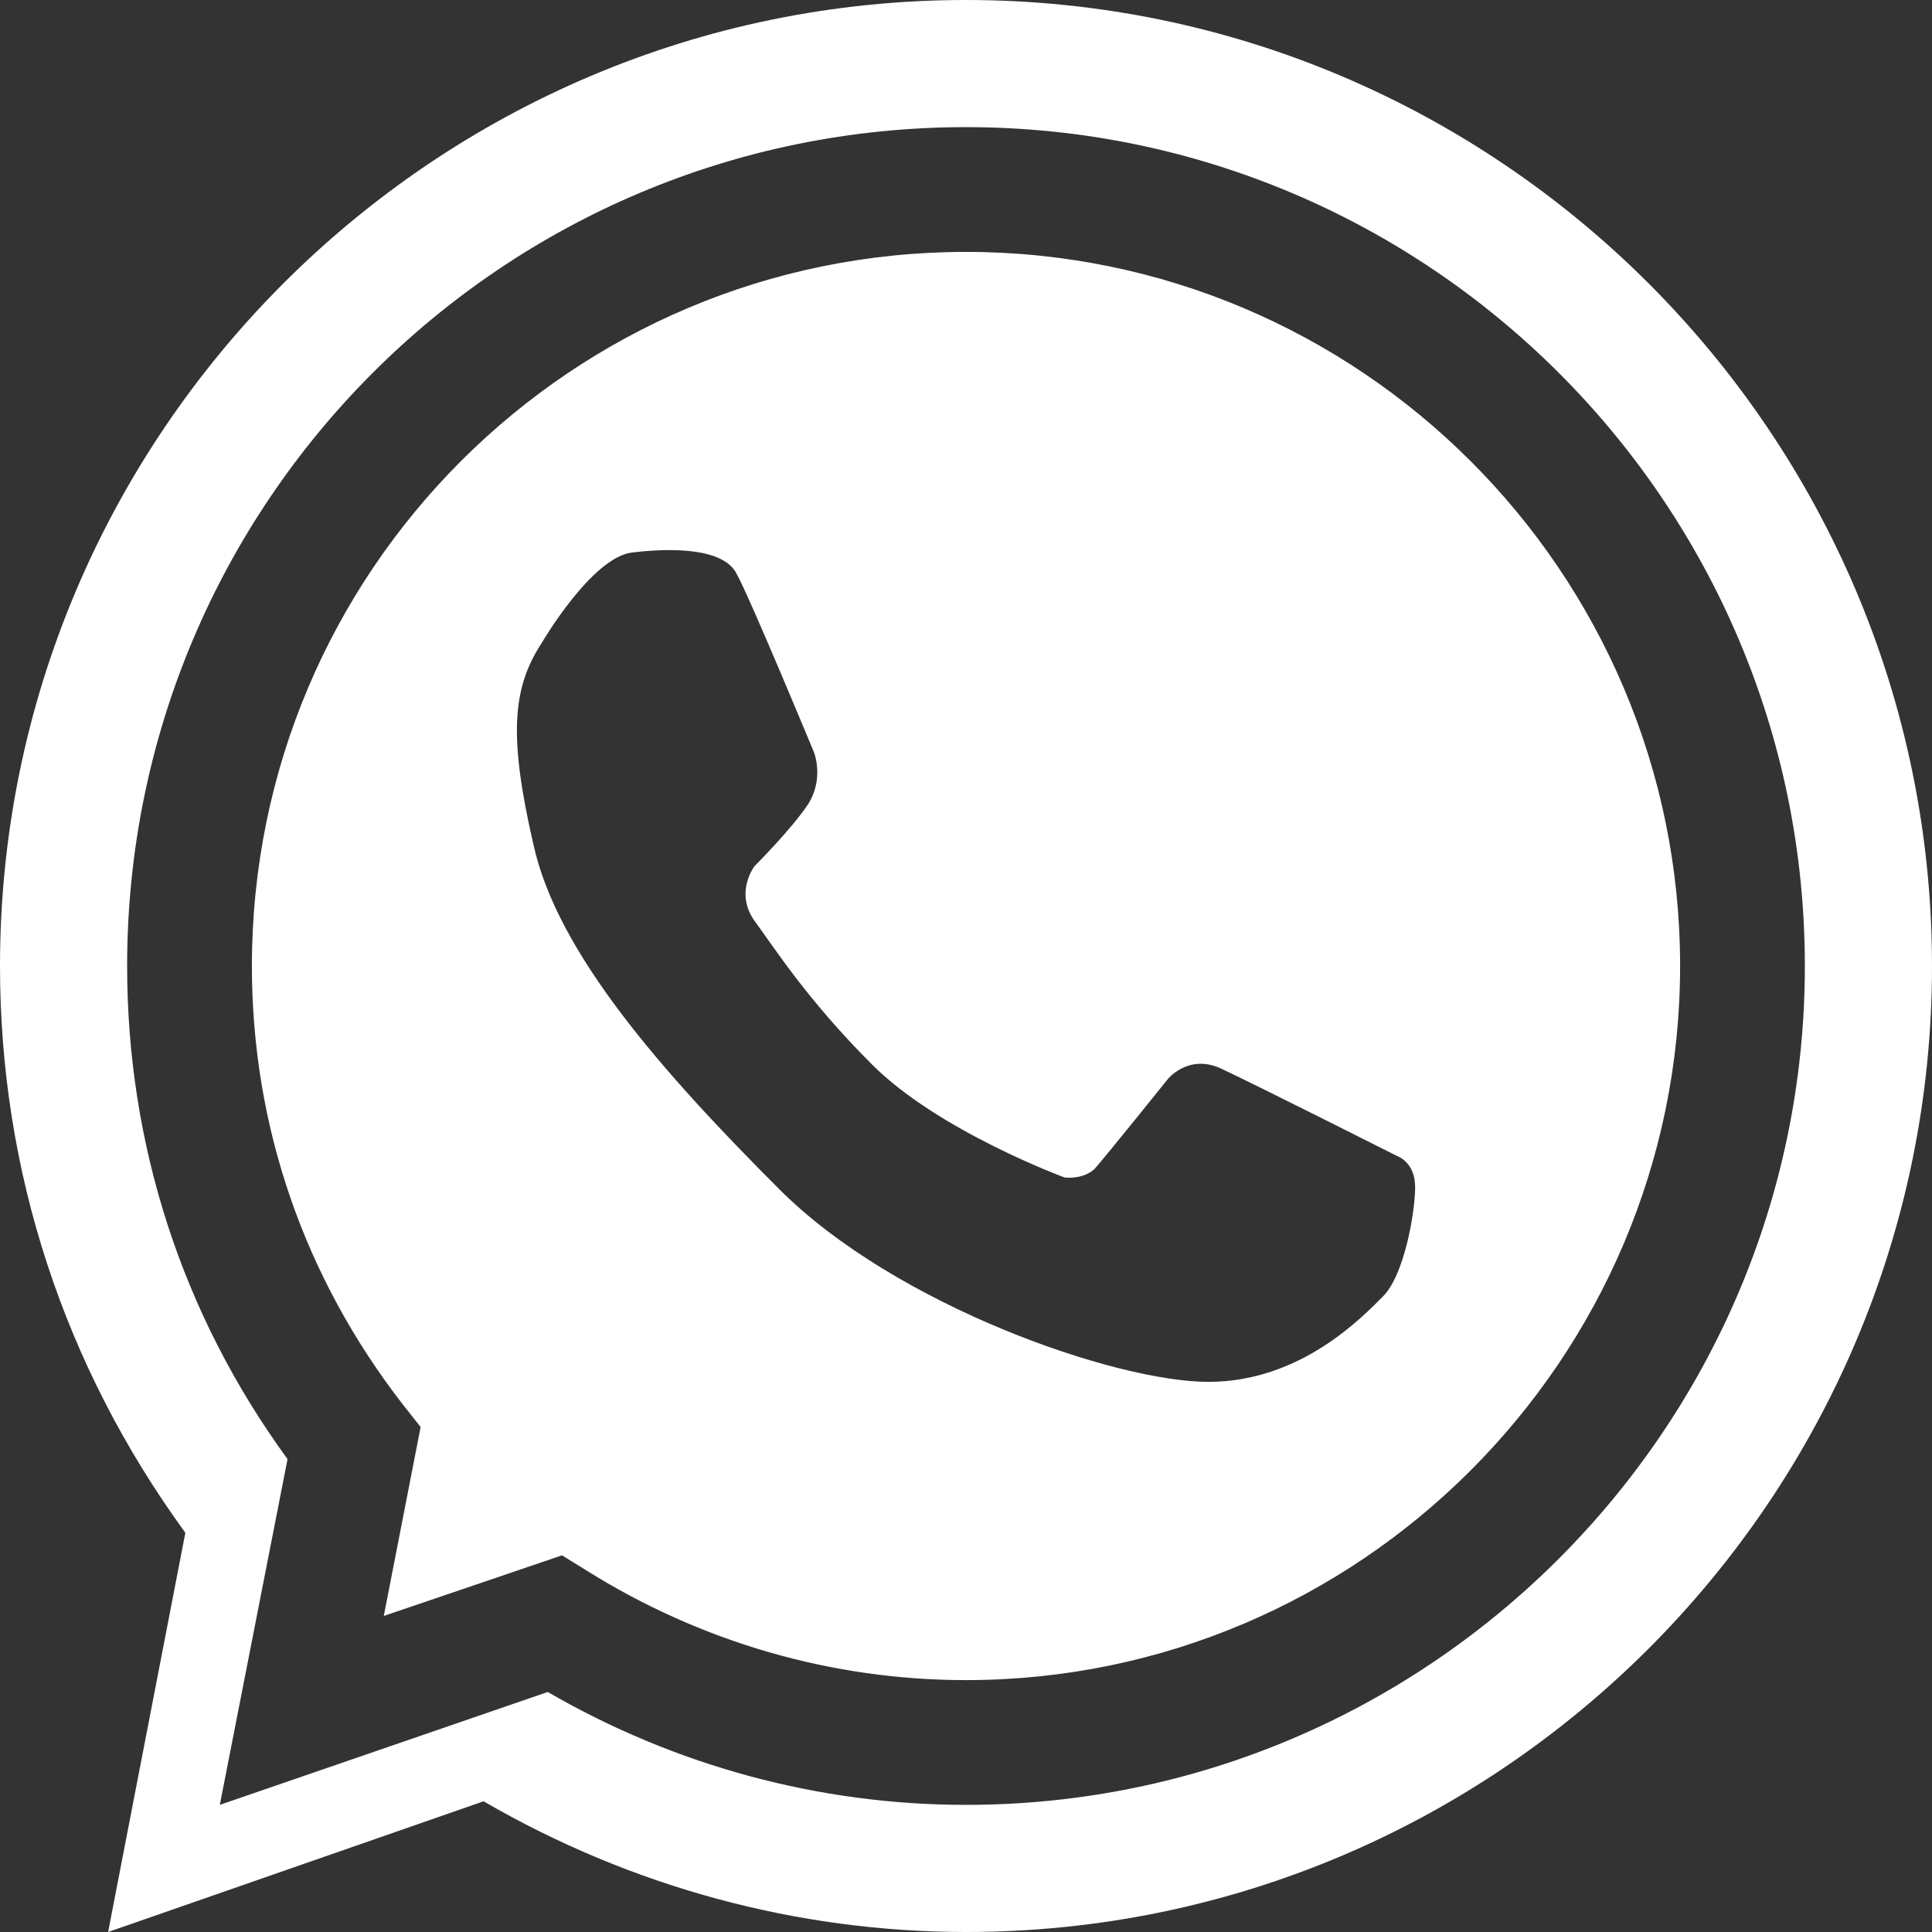 <?xml version="1.0" encoding="UTF-8"?>
<!DOCTYPE svg PUBLIC "-//W3C//DTD SVG 1.1//EN" "http://www.w3.org/Graphics/SVG/1.1/DTD/svg11.dtd">
<!-- Creator: CorelDRAW 2020 (64-Bit) -->
<svg xmlns="http://www.w3.org/2000/svg" xml:space="preserve" width="60px" height="60px" version="1.1" style="shape-rendering:geometricPrecision; text-rendering:geometricPrecision; image-rendering:optimizeQuality; fill-rule:evenodd; clip-rule:evenodd"
viewBox="0 0 16.26 16.26"
 xmlns:xlink="http://www.w3.org/1999/xlink"
 xmlns:xodm="http://www.corel.com/coreldraw/odm/2003">
 <rect x="0" y="0" width="16.26" height="16.26" fill="#333333" stroke="none"/>
 <defs>
  <style type="text/css">
   <![CDATA[
    .fil0 {fill:white;fill-rule:nonzero}
   ]]>
  </style>
 </defs>
 <g id="Capa_x0020_1">
  <g id="_2400579020928">
   <path class="fil0" d="M8.13 16.26c4.48,0 8.13,-3.65 8.13,-8.13 0,-4.48 -3.65,-8.13 -8.13,-8.13 -4.48,0 -8.13,3.65 -8.13,8.13 0,1.73 0.54,3.37 1.56,4.77l-0.65 3.36 3.16 -1.1c1.24,0.72 2.64,1.1 4.06,1.1zm-3.4 -3.17l0.21 0.13c0.96,0.6 2.06,0.92 3.19,0.92 3.31,0 6.01,-2.7 6.01,-6.01 0,-3.32 -2.7,-6.01 -6.01,-6.01 -3.32,0 -6.01,2.69 -6.01,6.01 0,1.35 0.44,2.62 1.27,3.69l0.15 0.19 -0.31 1.59 1.5 -0.51 0 0zm3.4 2.1c-1.24,0 -2.45,-0.33 -3.52,-0.95l-2.76 0.95 0.57 -2.91c-0.89,-1.22 -1.35,-2.65 -1.35,-4.15 0,-3.9 3.16,-7.06 7.06,-7.06 3.89,0 7.06,3.16 7.06,7.06 0,3.89 -3.17,7.06 -7.06,7.06zm-3.57 -9.78c0,0 0.42,-0.72 0.76,-0.76 0.33,-0.04 0.77,-0.04 0.88,0.18 0.12,0.22 0.65,1.5 0.65,1.5 0,0 0.09,0.22 -0.05,0.44 -0.14,0.21 -0.45,0.52 -0.45,0.52 0,0 -0.17,0.22 0,0.46 0.17,0.23 0.44,0.66 0.99,1.21 0.56,0.56 1.62,0.95 1.62,0.95 0,0 0.15,0.02 0.25,-0.07 0.09,-0.1 0.62,-0.76 0.62,-0.76 0,0 0.17,-0.21 0.44,-0.09 0.28,0.13 1.49,0.74 1.49,0.74 0,0 0.15,0.05 0.15,0.26 0,0.21 -0.09,0.74 -0.27,0.92 -0.17,0.17 -0.69,0.72 -1.47,0.72 -0.78,0 -2.63,-0.64 -3.61,-1.62 -0.99,-0.99 -1.87,-1.99 -2.07,-2.9 -0.21,-0.91 -0.18,-1.32 0.07,-1.7l0 0z"/>
  </g>
 </g>
</svg>
